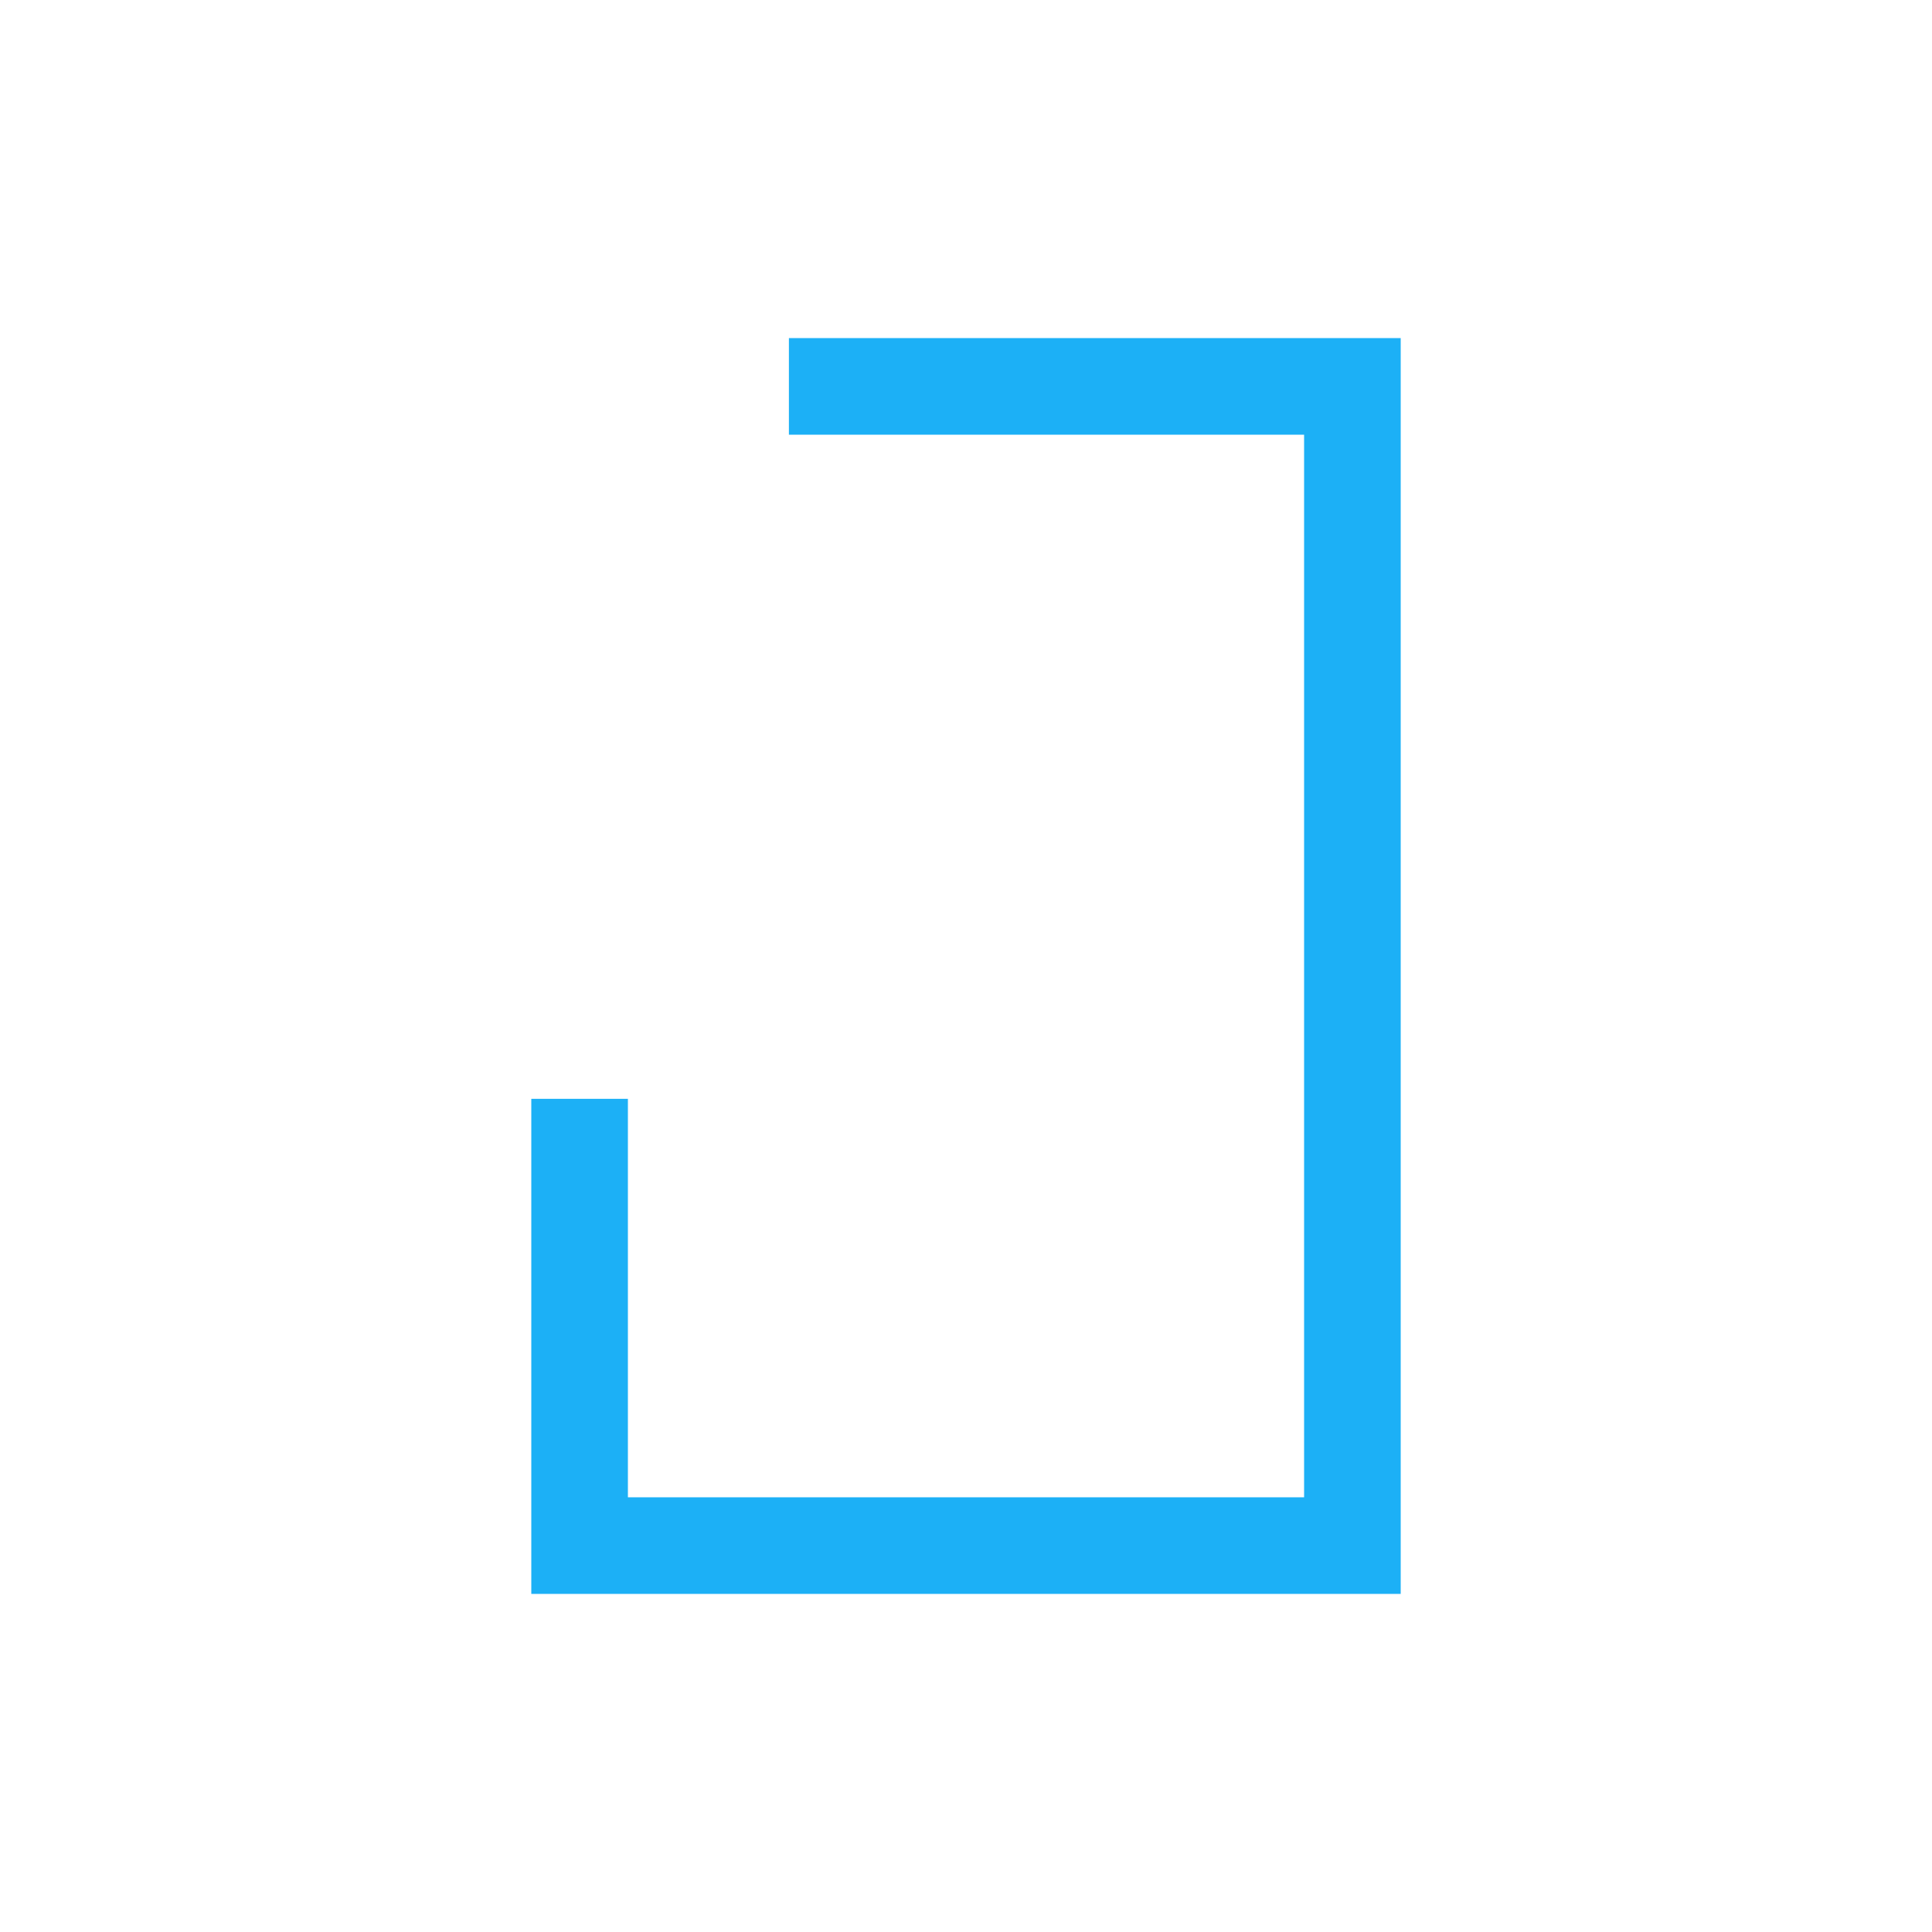 <svg viewBox="0 0 80 80" fill="none">
  <path d="M56 64V66H58V64H56ZM24 64H22V66H24V64ZM58 16V14H54V16H58ZM26 47.5V45.5H22V47.5H26ZM34.667 14H32.667V18H34.667V14ZM56 18H58V14H56V18ZM56 62H24V66H56V62ZM26 64V48H22V64H26ZM58 40V16H54V40H58ZM58 64V40H54V64H58ZM26 48V47.5H22V48H26ZM34.667 18H56V14H34.667V18Z" fill="#1CB0F6" class="fill-blue" />
</svg>